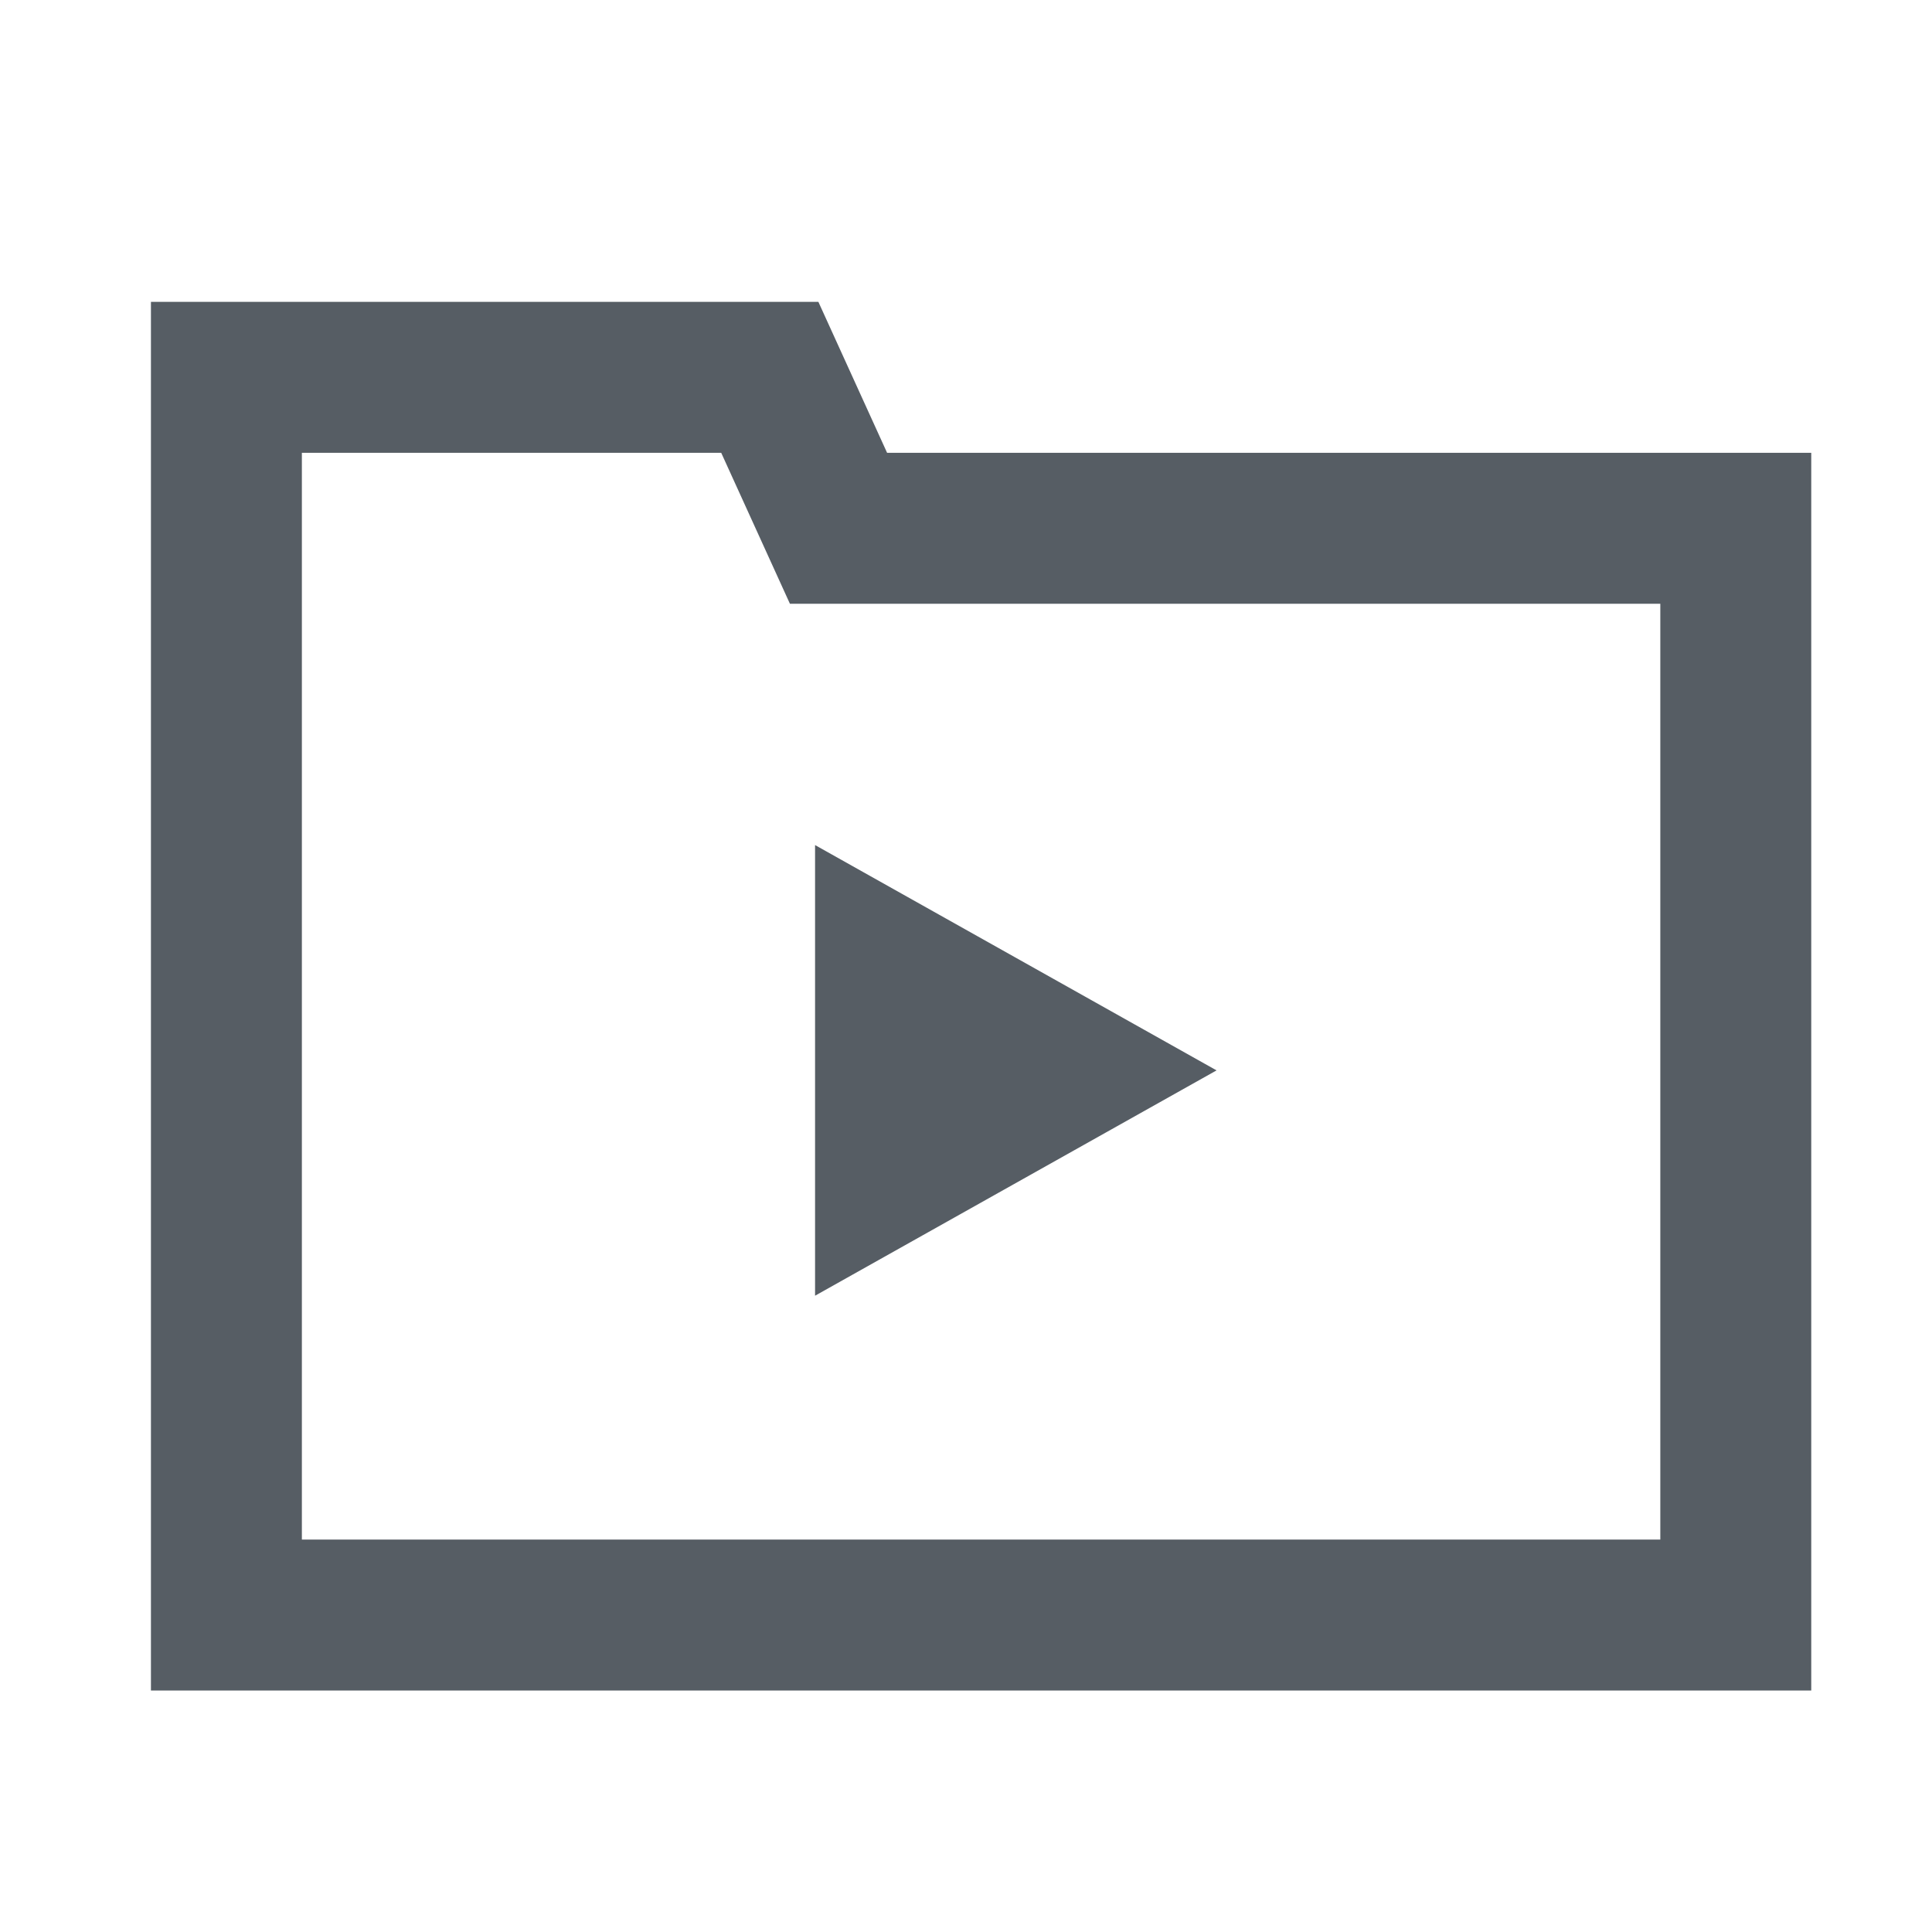 <svg class="svg-icon" style="width: 1em; height: 1em;vertical-align: middle;fill: currentColor;overflow: hidden;" viewBox="0 0 1024 1024" version="1.1" xmlns="http://www.w3.org/2000/svg"><path d="M432 447.904v238.848l212.8-119.424L432 447.904zM470.176 240l-36.416-80H80v736h880V240H470.176zM880 816H160V240h222.256l36.416 80H880v496z" fill="#565D64" /></svg>